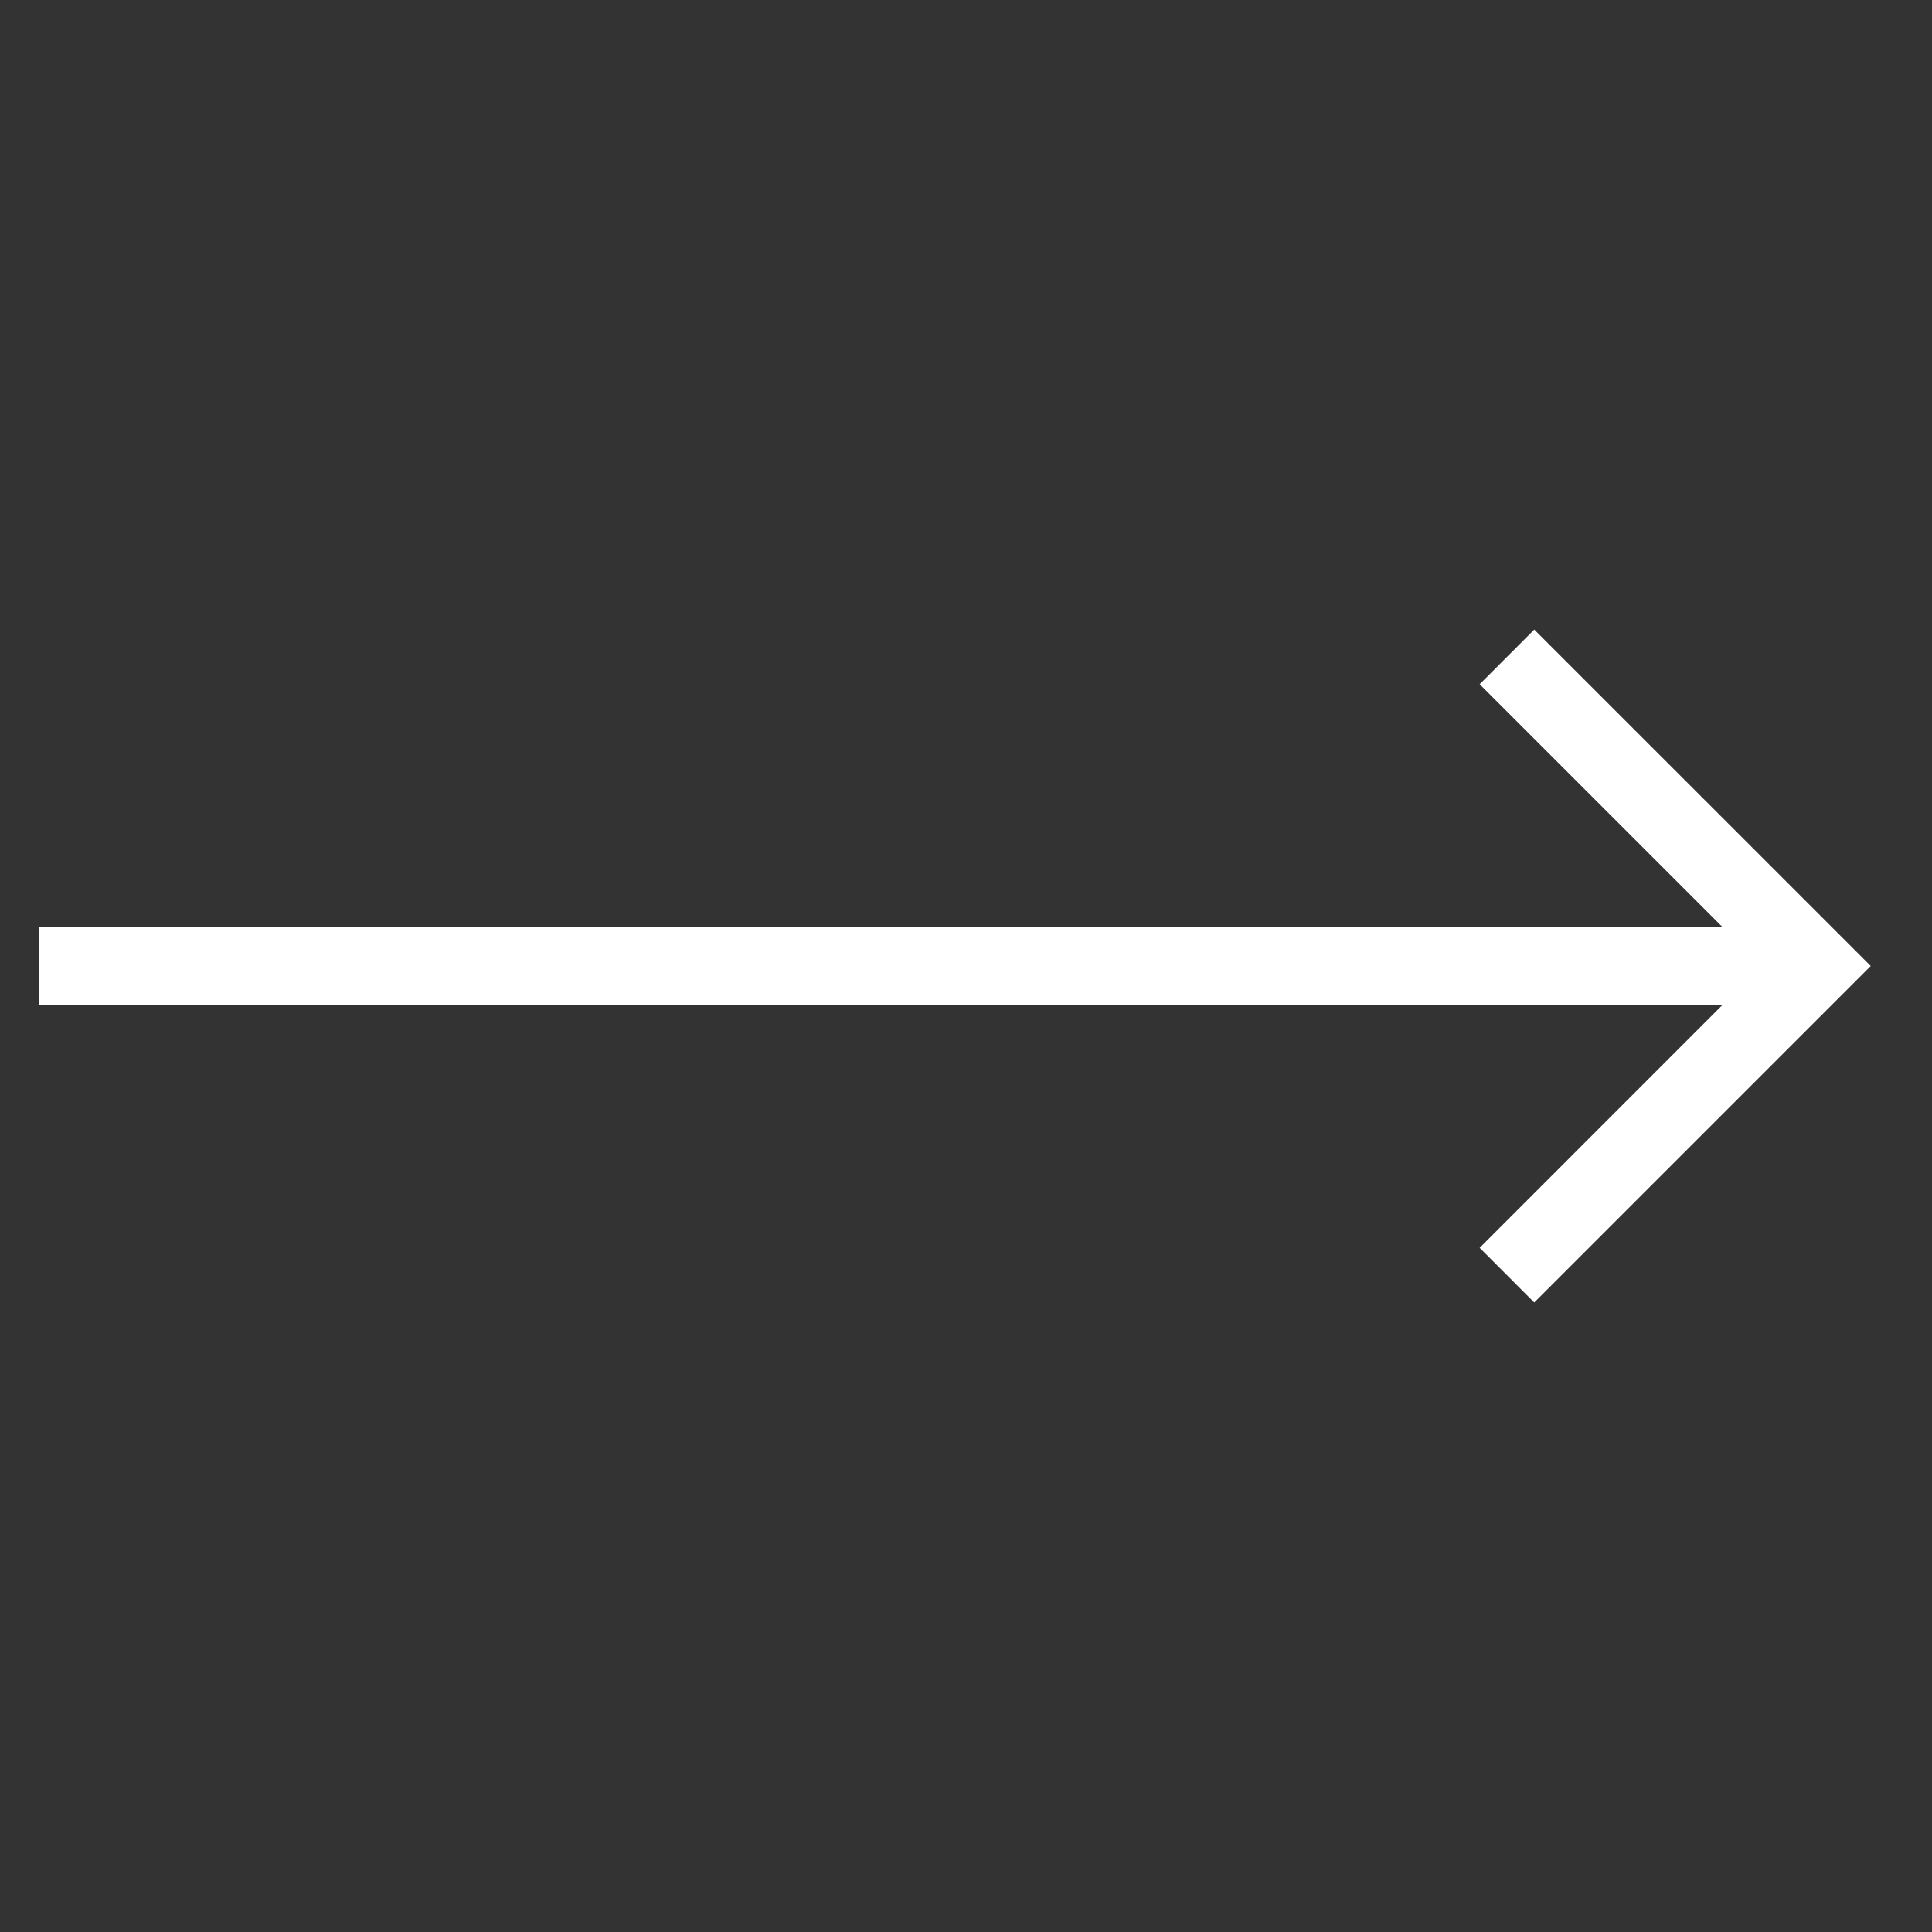 <svg width="24" height="24" viewBox="0 0 24 24" fill="none" xmlns="http://www.w3.org/2000/svg">
<rect x="0" y="0" width="24" height="24" fill="#333333" stroke="none"/>
<path d="M0.48 11.52H21.401L18.381 8.5L19.059 7.821L23.239 12L19.059 16.18L18.381 15.501L21.401 12.48H0.48V11.52Z" fill="white"/>
</svg>
